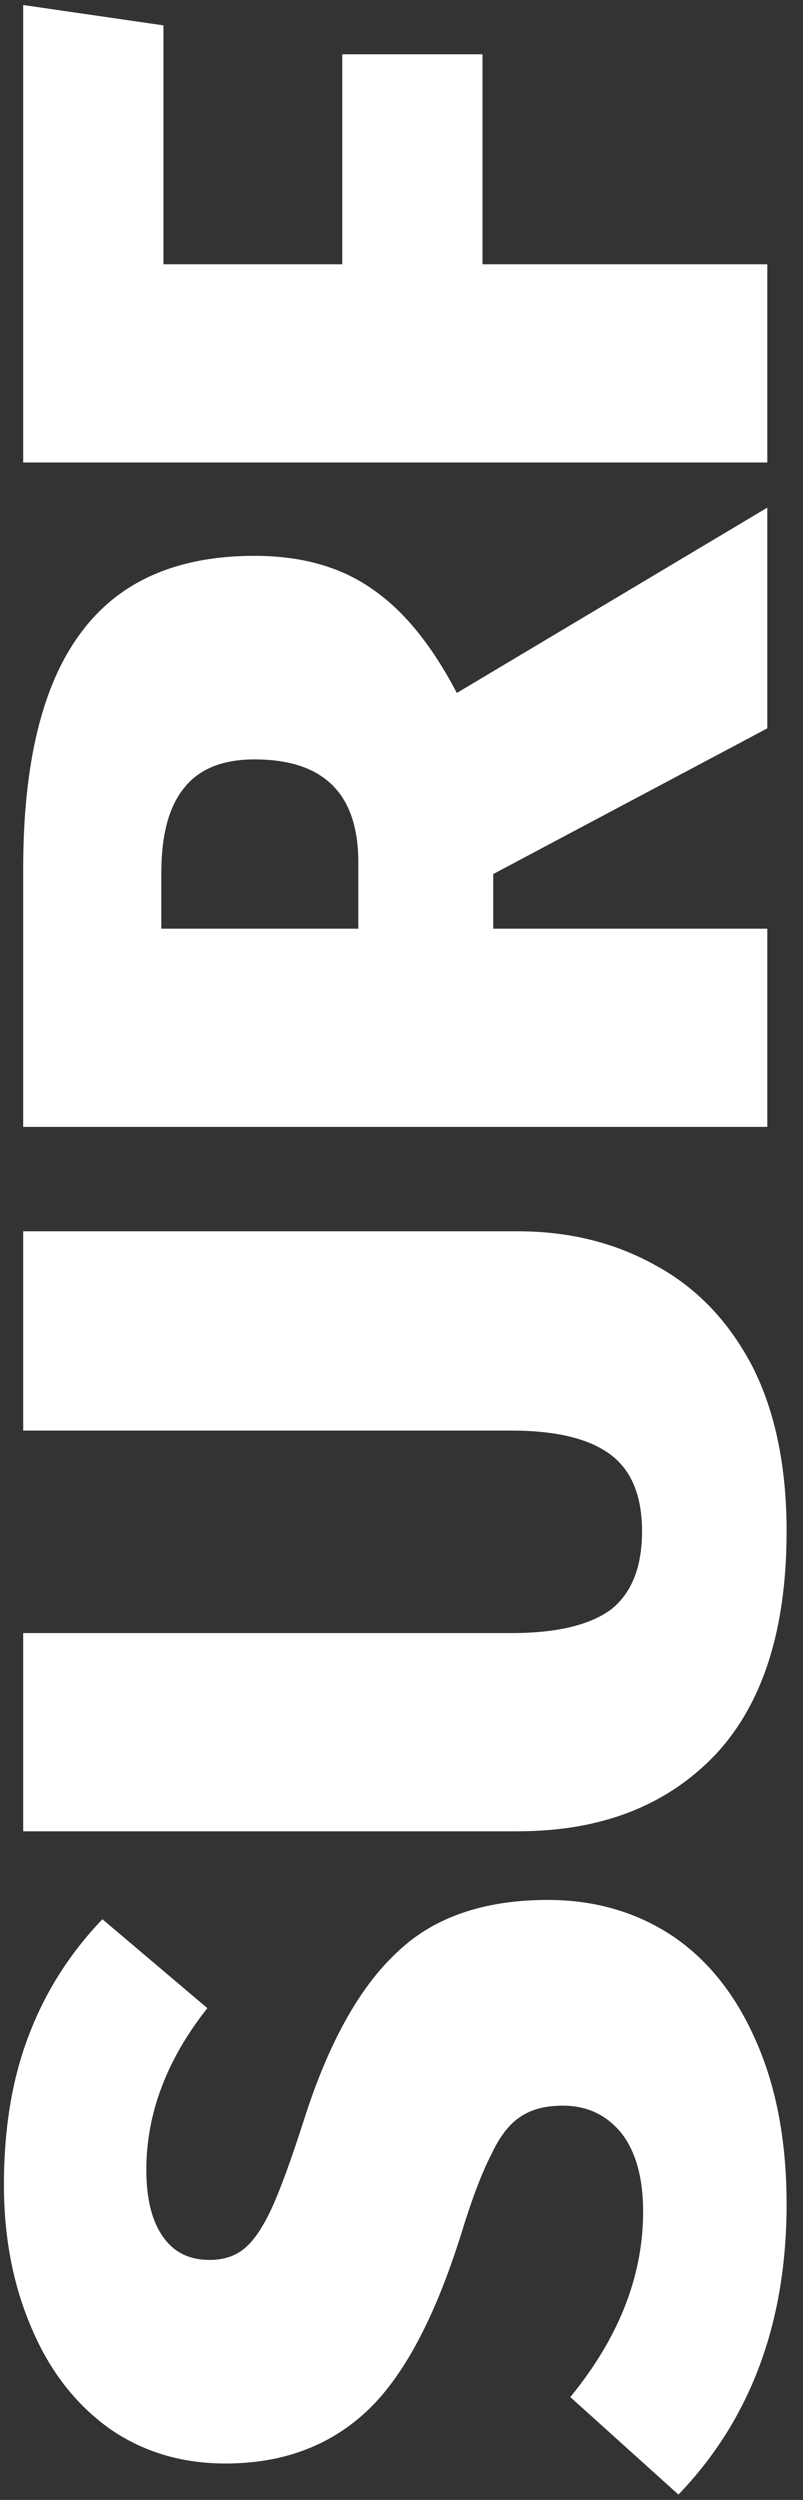 <svg width="45" height="140" viewBox="0 0 45 140" fill="none" xmlns="http://www.w3.org/2000/svg">
<rect x="0" y="0" width="45" height="140" fill="#333333" stroke="none"/>
<path d="M0.22 122.36C0.22 119.2 0.68 116.42 1.6 114.02C2.52 111.58 3.9 109.4 5.74 107.48L11.62 112.46C9.34 115.34 8.2 118.36 8.2 121.52C8.2 123.16 8.52 124.42 9.16 125.3C9.76 126.14 10.62 126.56 11.74 126.56C12.54 126.56 13.2 126.34 13.72 125.9C14.24 125.46 14.74 124.72 15.22 123.68C15.7 122.64 16.3 121 17.02 118.76C18.38 114.48 20.1 111.36 22.18 109.4C24.22 107.4 27.06 106.4 30.7 106.4C33.34 106.4 35.68 107.08 37.72 108.44C39.72 109.8 41.28 111.78 42.4 114.38C43.52 116.94 44.08 119.96 44.08 123.44C44.08 130.08 42.06 135.5 38.02 139.7L31.96 134.24C34.68 130.92 36.04 127.46 36.04 123.86C36.04 121.98 35.64 120.52 34.84 119.48C34 118.44 32.9 117.92 31.54 117.92C30.58 117.92 29.8 118.12 29.2 118.52C28.56 118.92 28 119.64 27.52 120.68C27 121.68 26.44 123.16 25.84 125.12C24.36 129.84 22.58 133.16 20.5 135.08C18.42 137 15.8 137.96 12.64 137.96C10.16 137.96 7.98 137.3 6.1 135.98C4.22 134.62 2.78 132.76 1.78 130.4C0.74 128 0.22 125.32 0.22 122.36ZM29.02 68.955C31.9 68.955 34.48 69.595 36.76 70.875C39.04 72.115 40.84 73.995 42.16 76.515C43.44 79.035 44.08 82.115 44.08 85.755C44.08 91.275 42.74 95.455 40.06 98.295C37.34 101.135 33.66 102.555 29.02 102.555H1.3L1.3 91.455H28.66C31.18 91.455 33.04 91.015 34.24 90.135C35.4 89.215 35.98 87.755 35.98 85.755C35.98 83.755 35.38 82.315 34.18 81.435C32.98 80.555 31.14 80.115 28.66 80.115H1.3V68.955H29.02ZM27.64 48.948V52.008H43V63.108H1.3V48.648C1.3 42.768 2.36 38.388 4.48 35.508C6.6 32.588 9.86 31.128 14.26 31.128C16.9 31.128 19.1 31.748 20.86 32.988C22.62 34.188 24.2 36.128 25.6 38.808L43 28.428V40.788L27.64 48.948ZM20.08 52.008V48.288C20.08 44.448 18.14 42.528 14.26 42.528C12.46 42.528 11.14 43.068 10.3 44.148C9.46 45.188 9.04 46.768 9.04 48.888V52.008H20.08ZM43 25.901H1.3L1.3 0.281L9.16 1.421V14.801H19.18V3.041H27.04V14.801H43V25.901Z" fill="white"/>
</svg>
